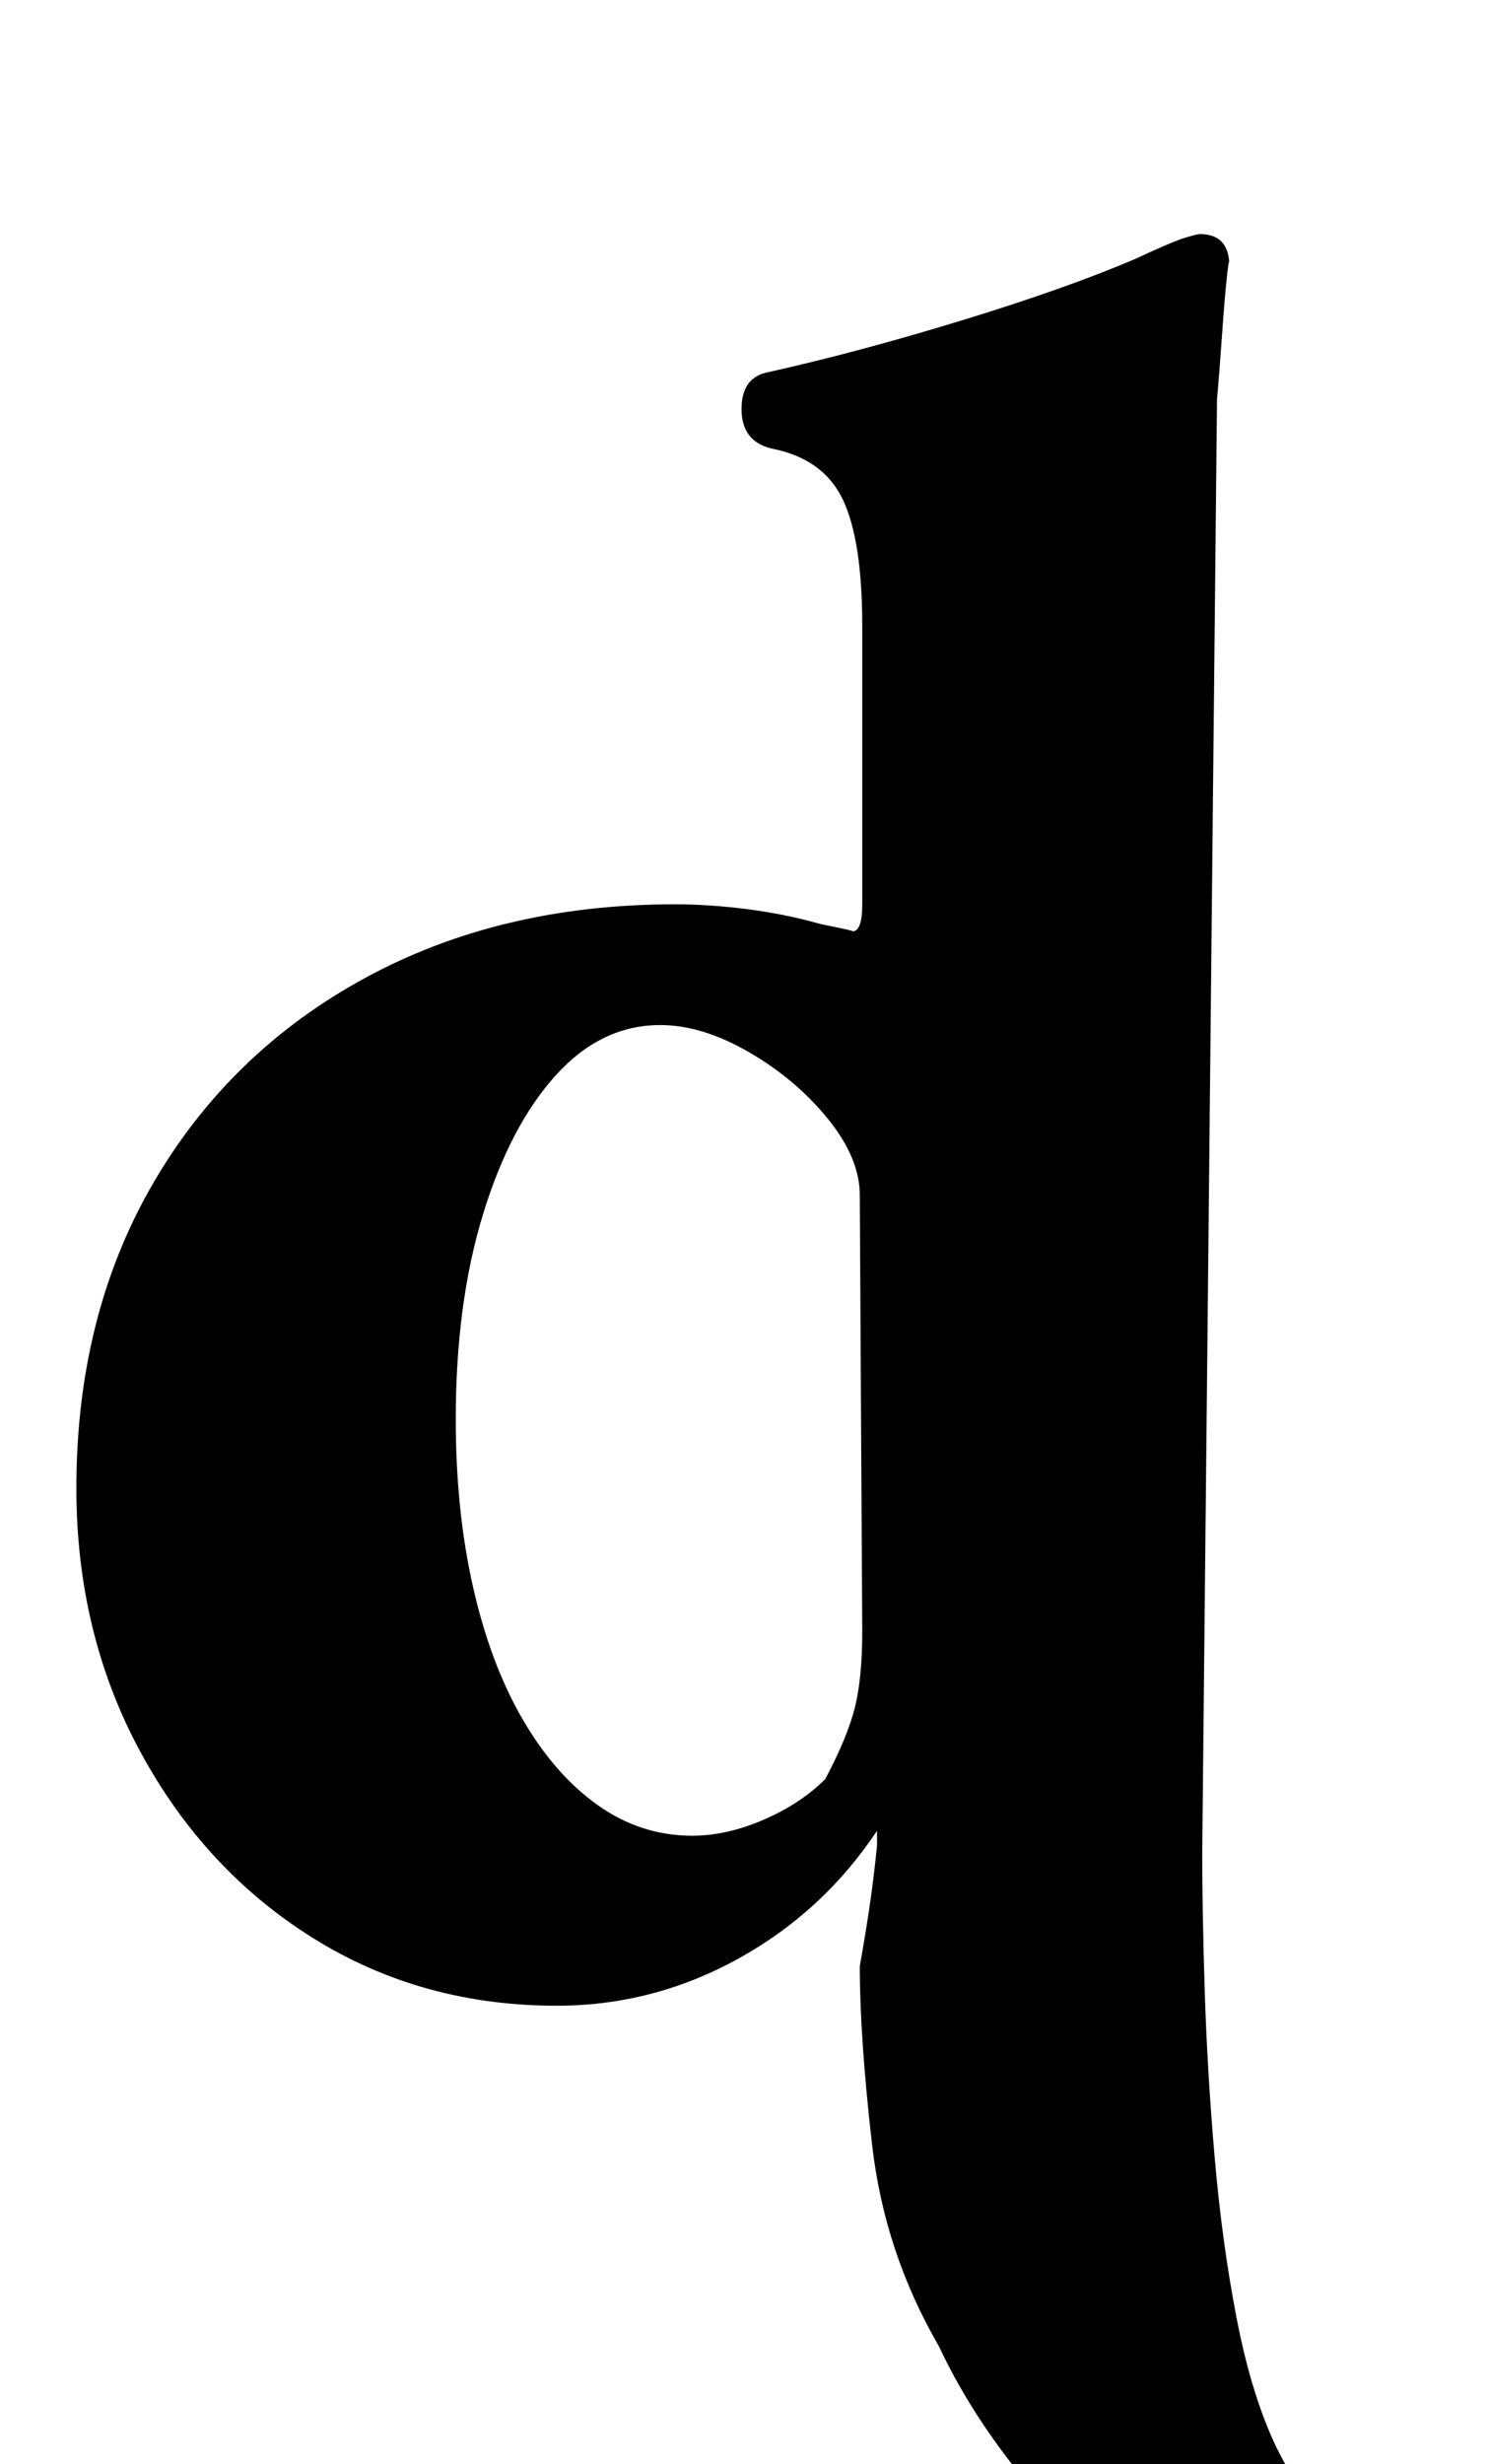 <?xml version="1.0" standalone="no"?>
<!DOCTYPE svg PUBLIC "-//W3C//DTD SVG 1.1//EN" "http://www.w3.org/Graphics/SVG/1.1/DTD/svg11.dtd" >
<svg xmlns="http://www.w3.org/2000/svg" xmlns:xlink="http://www.w3.org/1999/xlink" version="1.1" viewBox="-10 0 604 1000">
  <g transform="matrix(1 0 0 -1 0 800)">
   <path fill="currentColor"
d="M539 -287q-29 0 -62.5 19.5t-61.5 50.5t-44 65q-22 38 -27 81.5t-5 72.5q3 17 4.5 28t2.5 21v6q-22 -33 -56.5 -52t-73.5 -19q-55 0 -99 27.5t-70 75.5t-26 107q0 70 31 123.5t86 83.5t126 30q14 0 29.5 -2t29.5 -6q15 -3 13 -3q4 0 4 11v113q0 35 -8 51.5t-29 20.5
q-12 3 -12 16t11 15q36 8 78.5 21t70.5 25q15 7 20 8.5t6 1.5q12 0 12 -13q0 5 -1 -4.5t-2 -24t-2 -25.5l-6 -590q0 -23 1 -55.5t4 -67.5t9 -66t16 -52q13 -26 26 -36.5t29 -18.5q11 -5 16 -9.5t5 -12.5t-11 -12.5t-34 -4.5zM271 55q14 0 29 6.5t25 16.5q9 17 12 29t3 31
l-1 177q0 15 -13 31t-32 27t-36 11q-24 0 -42.5 -20.5t-29.5 -56.5t-11 -83q0 -37 7 -68t20 -53.5t30.5 -35t38.5 -12.5z" />
  </g>

</svg>
